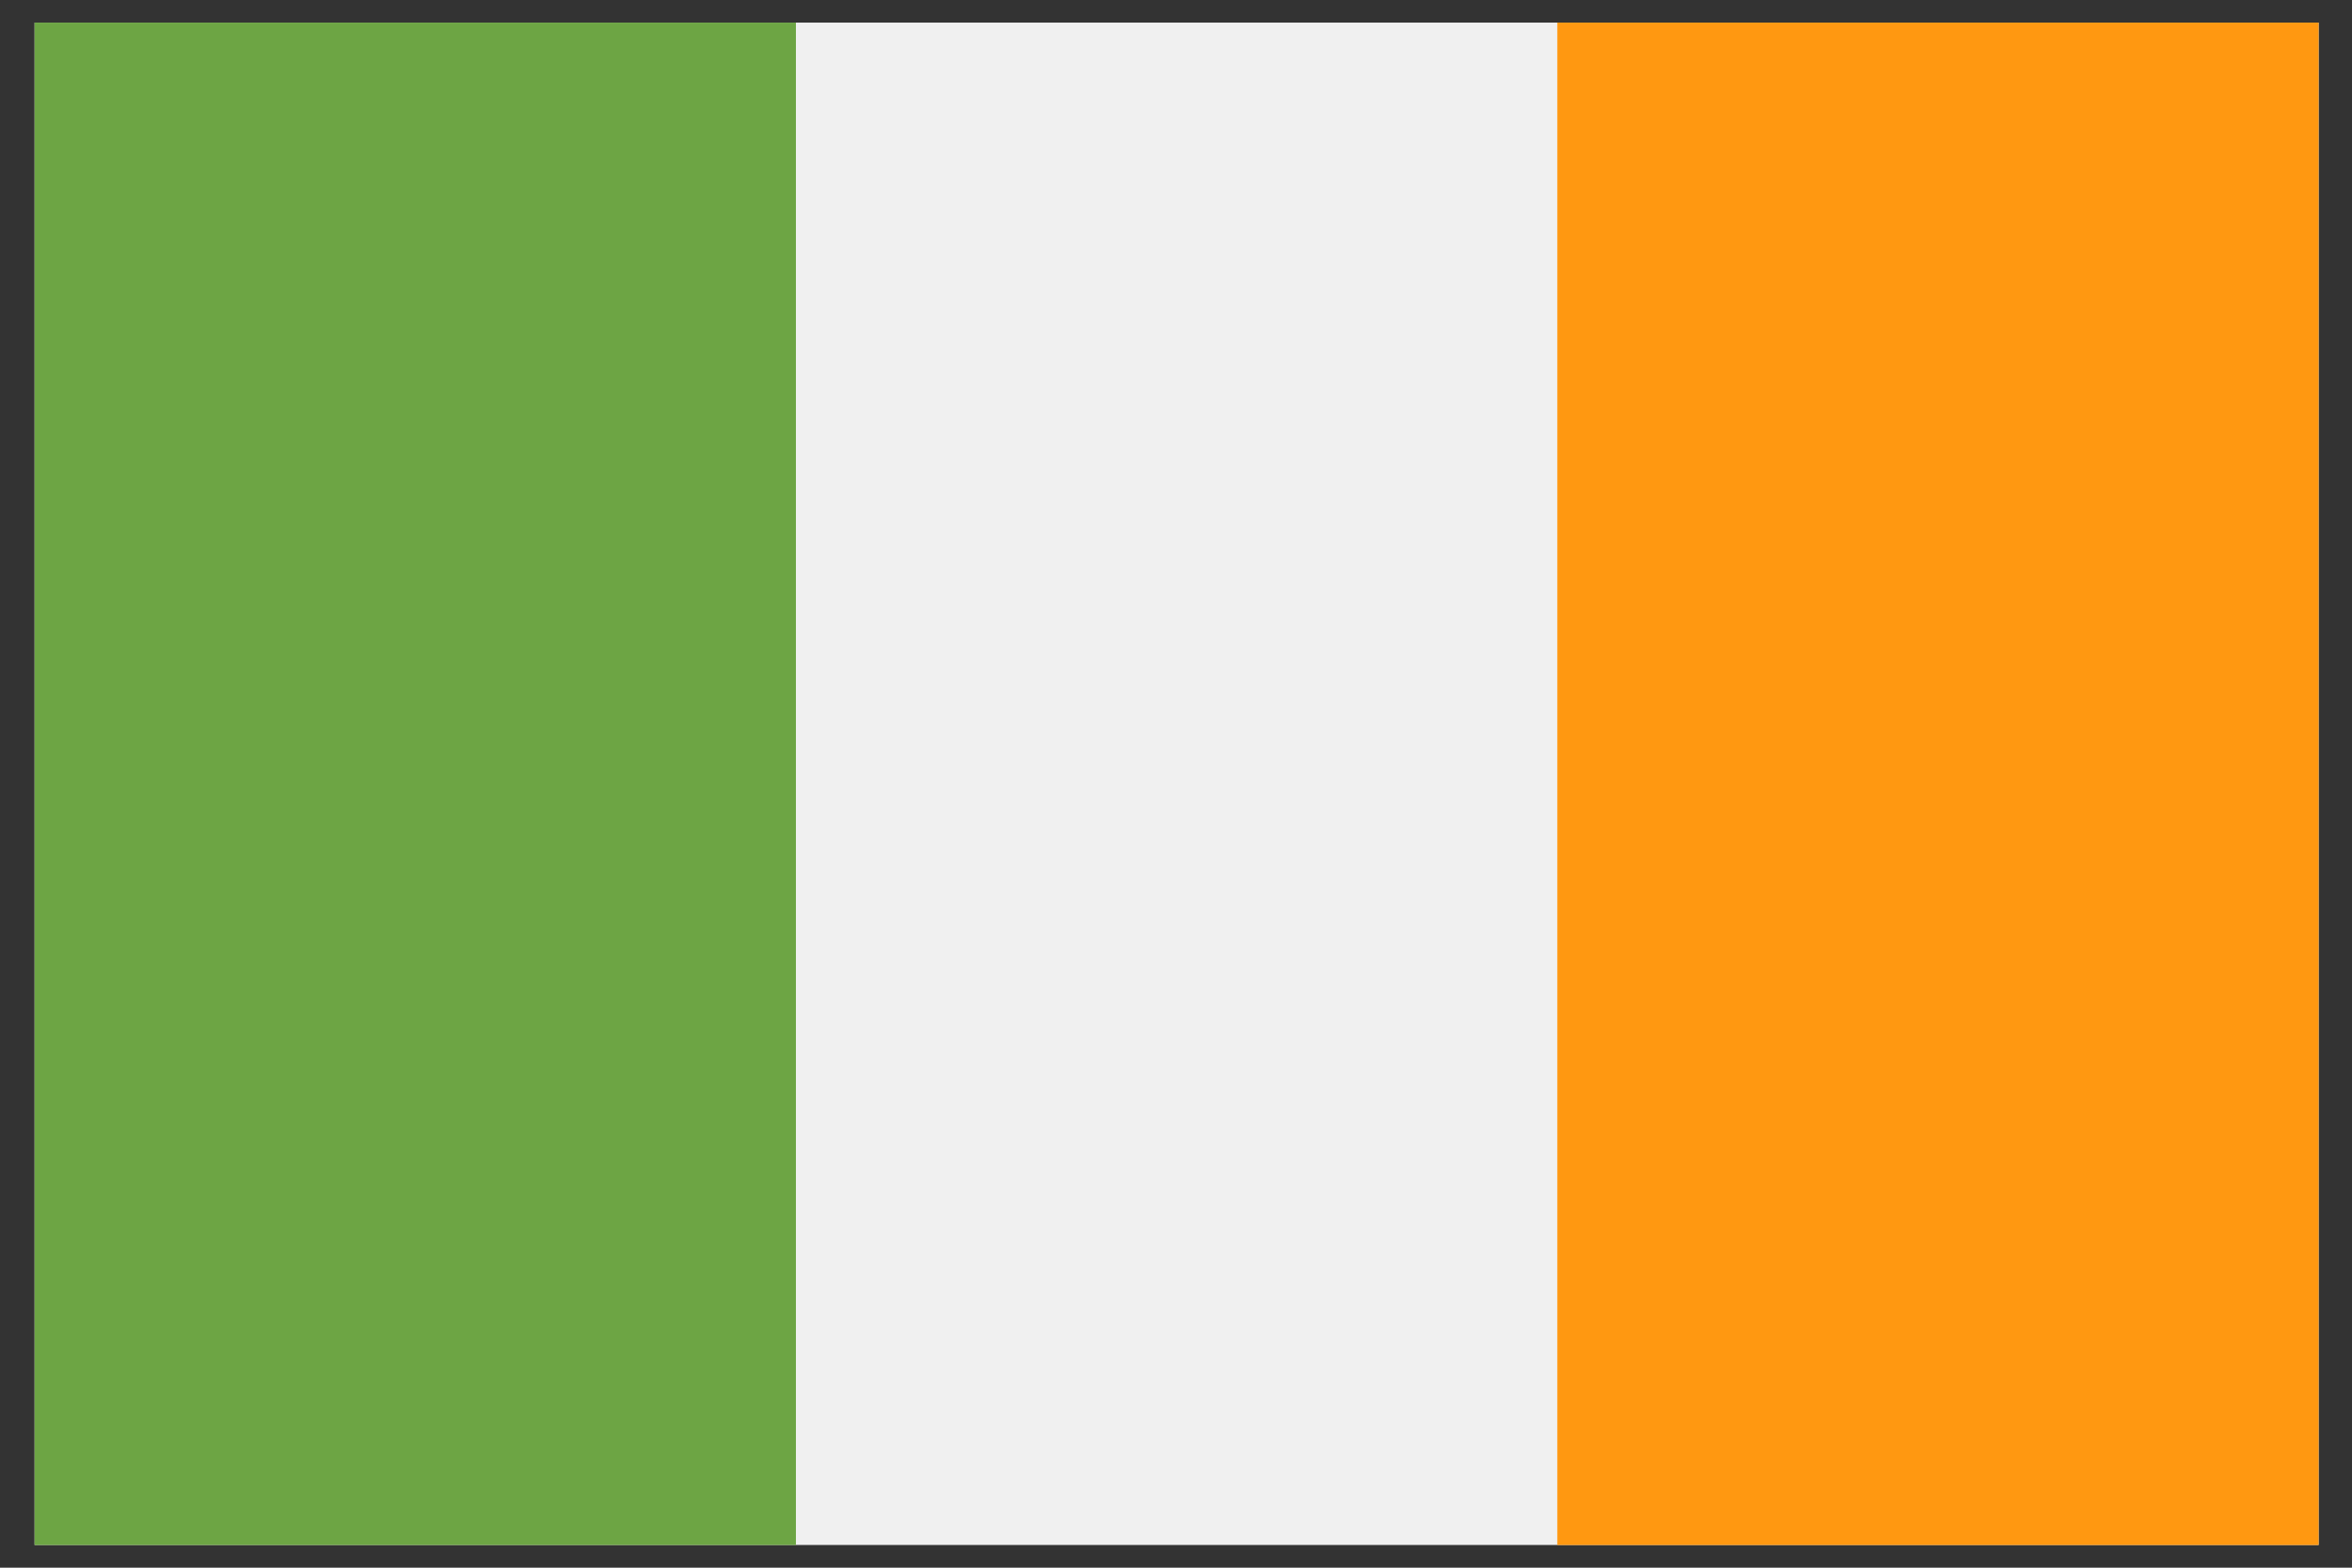 <?xml version="1.0" encoding="utf-8"?>
<!-- Generator: Adobe Illustrator 16.0.0, SVG Export Plug-In . SVG Version: 6.00 Build 0)  -->
<!DOCTYPE svg PUBLIC "-//W3C//DTD SVG 1.1//EN" "http://www.w3.org/Graphics/SVG/1.1/DTD/svg11.dtd">
<svg version="1.1" id="Livello_2" xmlns="http://www.w3.org/2000/svg" xmlns:xlink="http://www.w3.org/1999/xlink" x="0px" y="0px"
	 width="1800px" height="1200px" viewBox="0 0 1800 1200" enable-background="new 0 0 1800 1200" xml:space="preserve">
<rect x="0" y="0" width="1800" height="1200" fill="#333333" stroke="none"/>
<rect x="26.467" y="17.308" fill="#F0F0F0" width="1748.006" height="1165.309"/>
<rect x="26.467" y="17.308" fill="#6DA544" width="582.658" height="1165.343"/>
<rect x="1191.816" y="17.308" fill="#FF9811" width="582.657" height="1165.343"/>
</svg>
